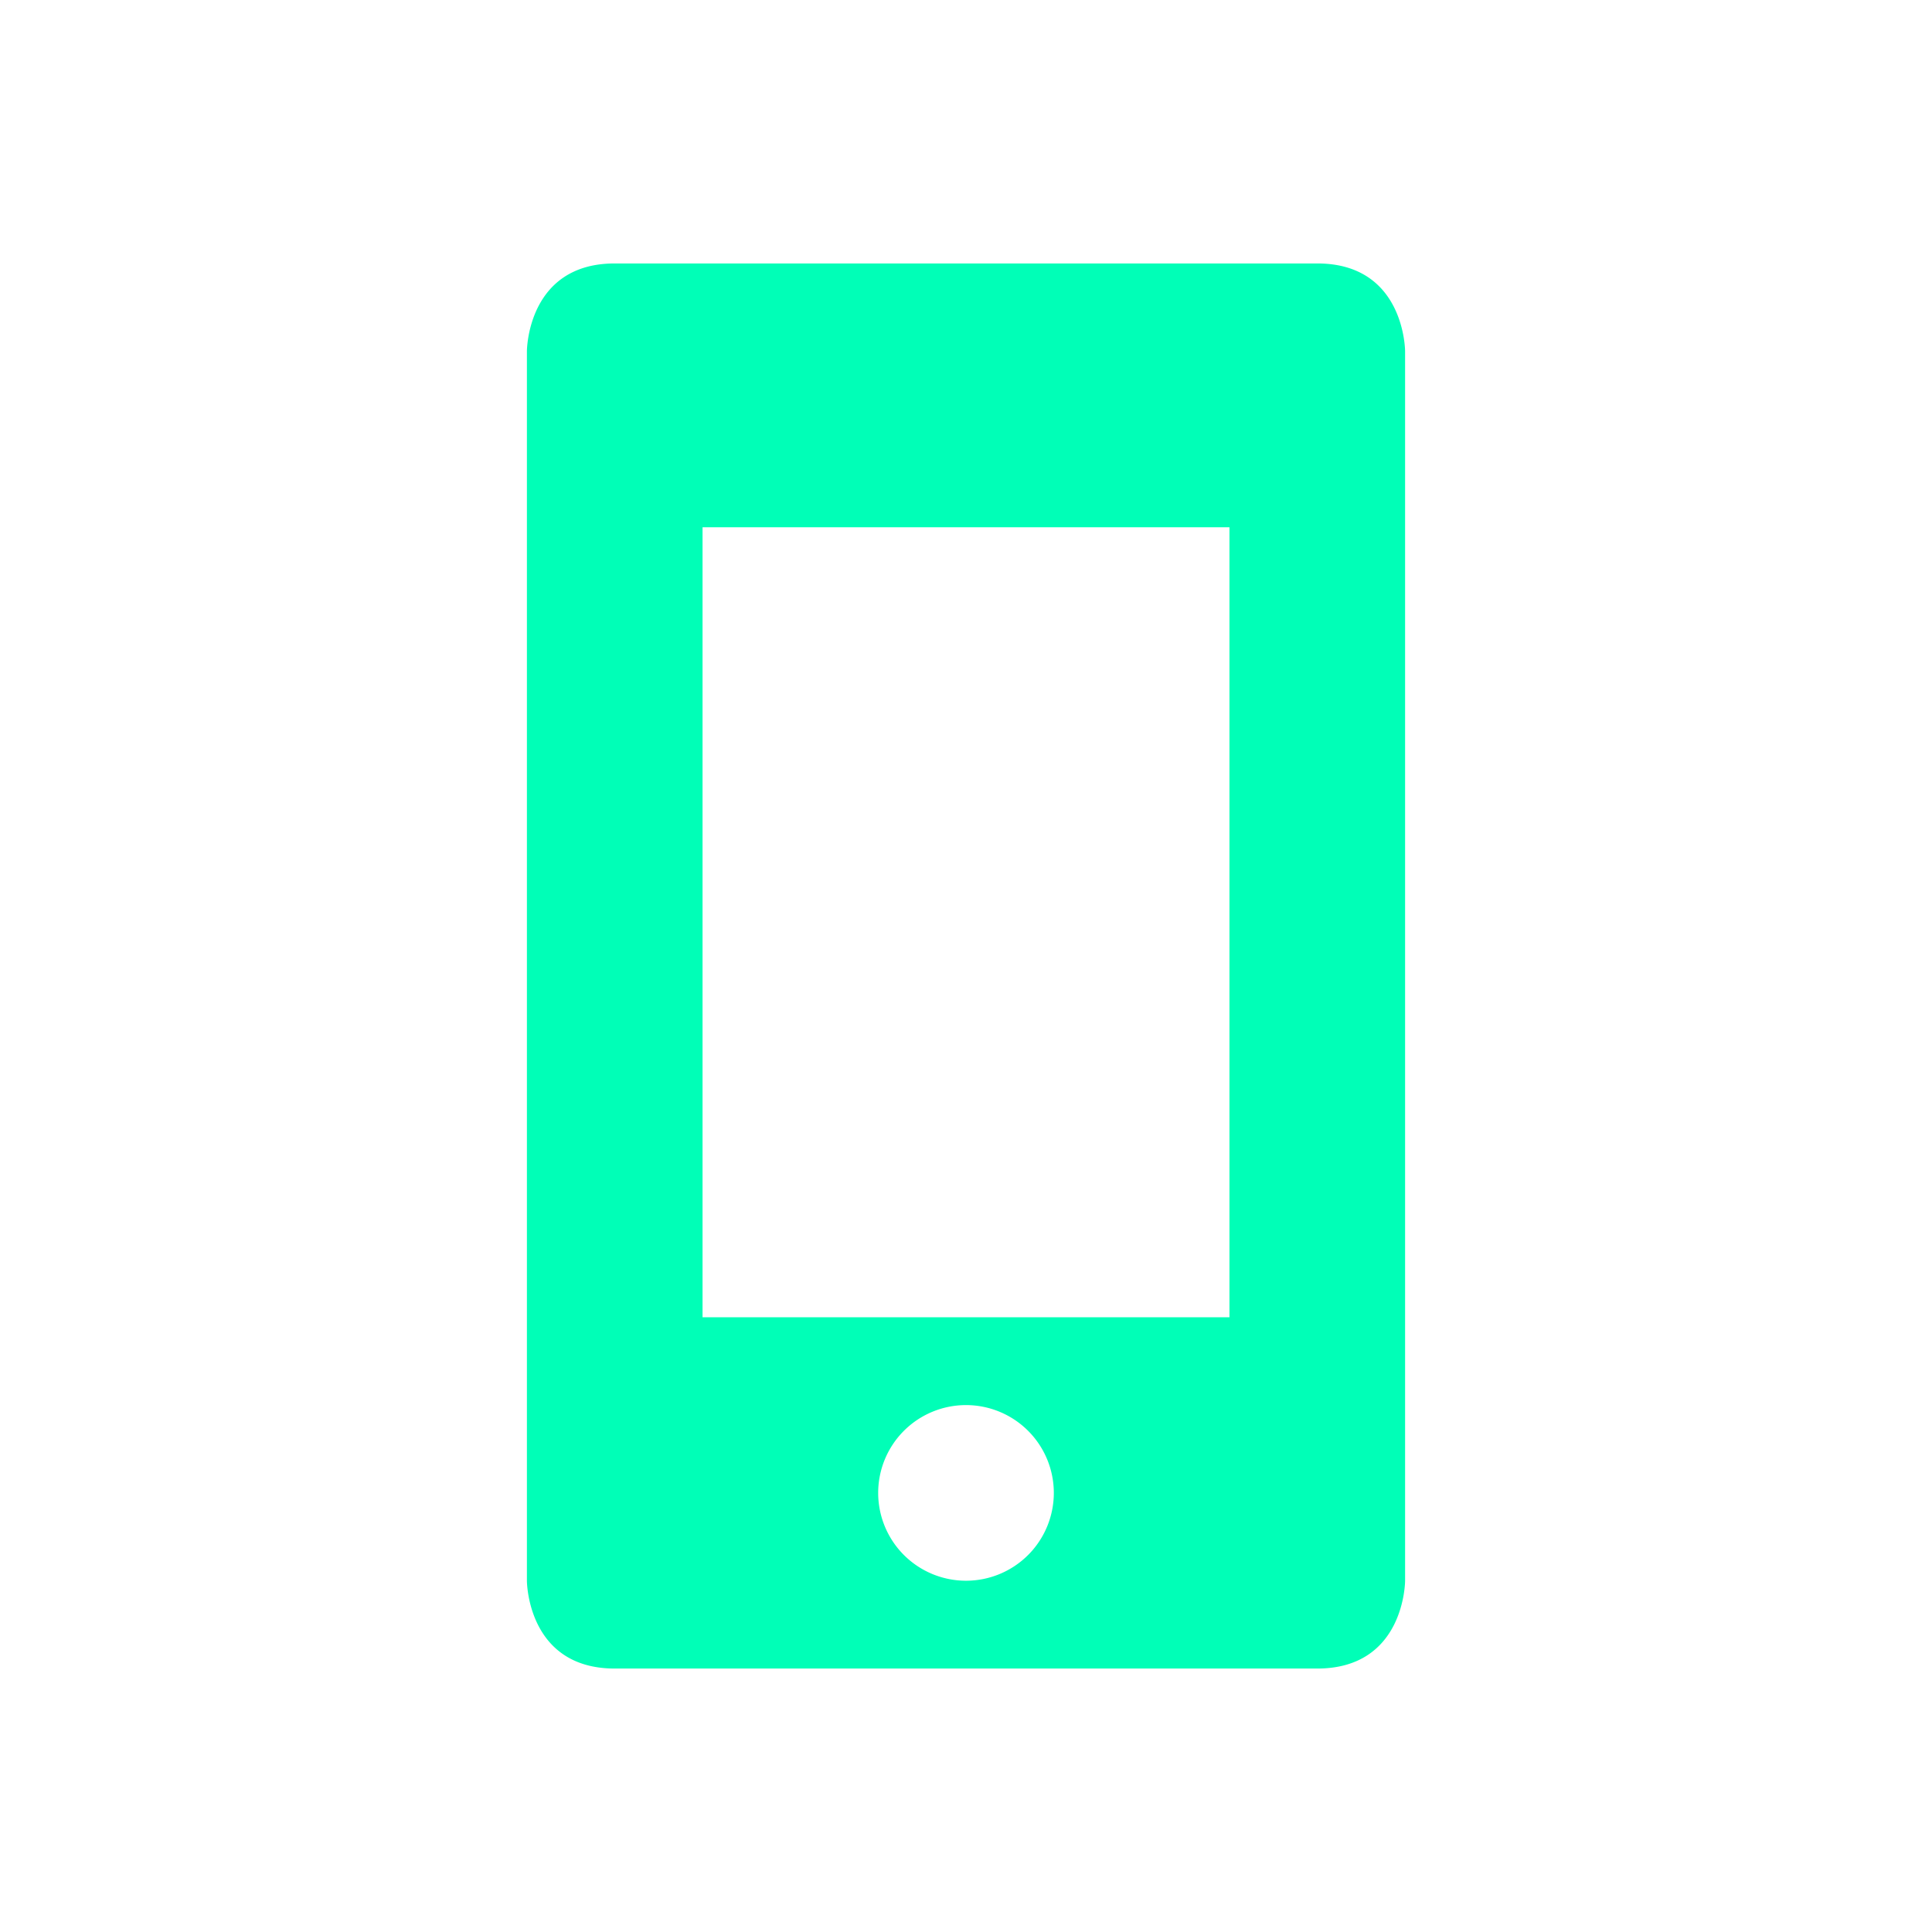 <svg xmlns="http://www.w3.org/2000/svg" width="22" height="22" viewBox="0 0 22 22">
 <defs>
  <style id="current-color-scheme" type="text/css">
   .ColorScheme-Text { color:#00ffb7; } .ColorScheme-Highlight { color:#4285f4; }
  </style>
 </defs>
 <path style="fill:currentColor" class="ColorScheme-Text" d="M 4 0 C 3 0 3 1 3 1 L 3 15 C 3 15 3 16 4 16 L 12 16 C 13 16 13 15 13 15 L 13 1 C 13 1 13 0 12 0 L 4 0 z M 5 3.004 L 11 3.004 L 11 12 L 5 12 L 5 3.004 z M 8 13 A 1 1 0 0 1 9 14 A 1 1 0 0 1 8 15 A 1 1 0 0 1 7 14 A 1 1 0 0 1 8 13 z" transform="translate(3 3)"/>
</svg>
